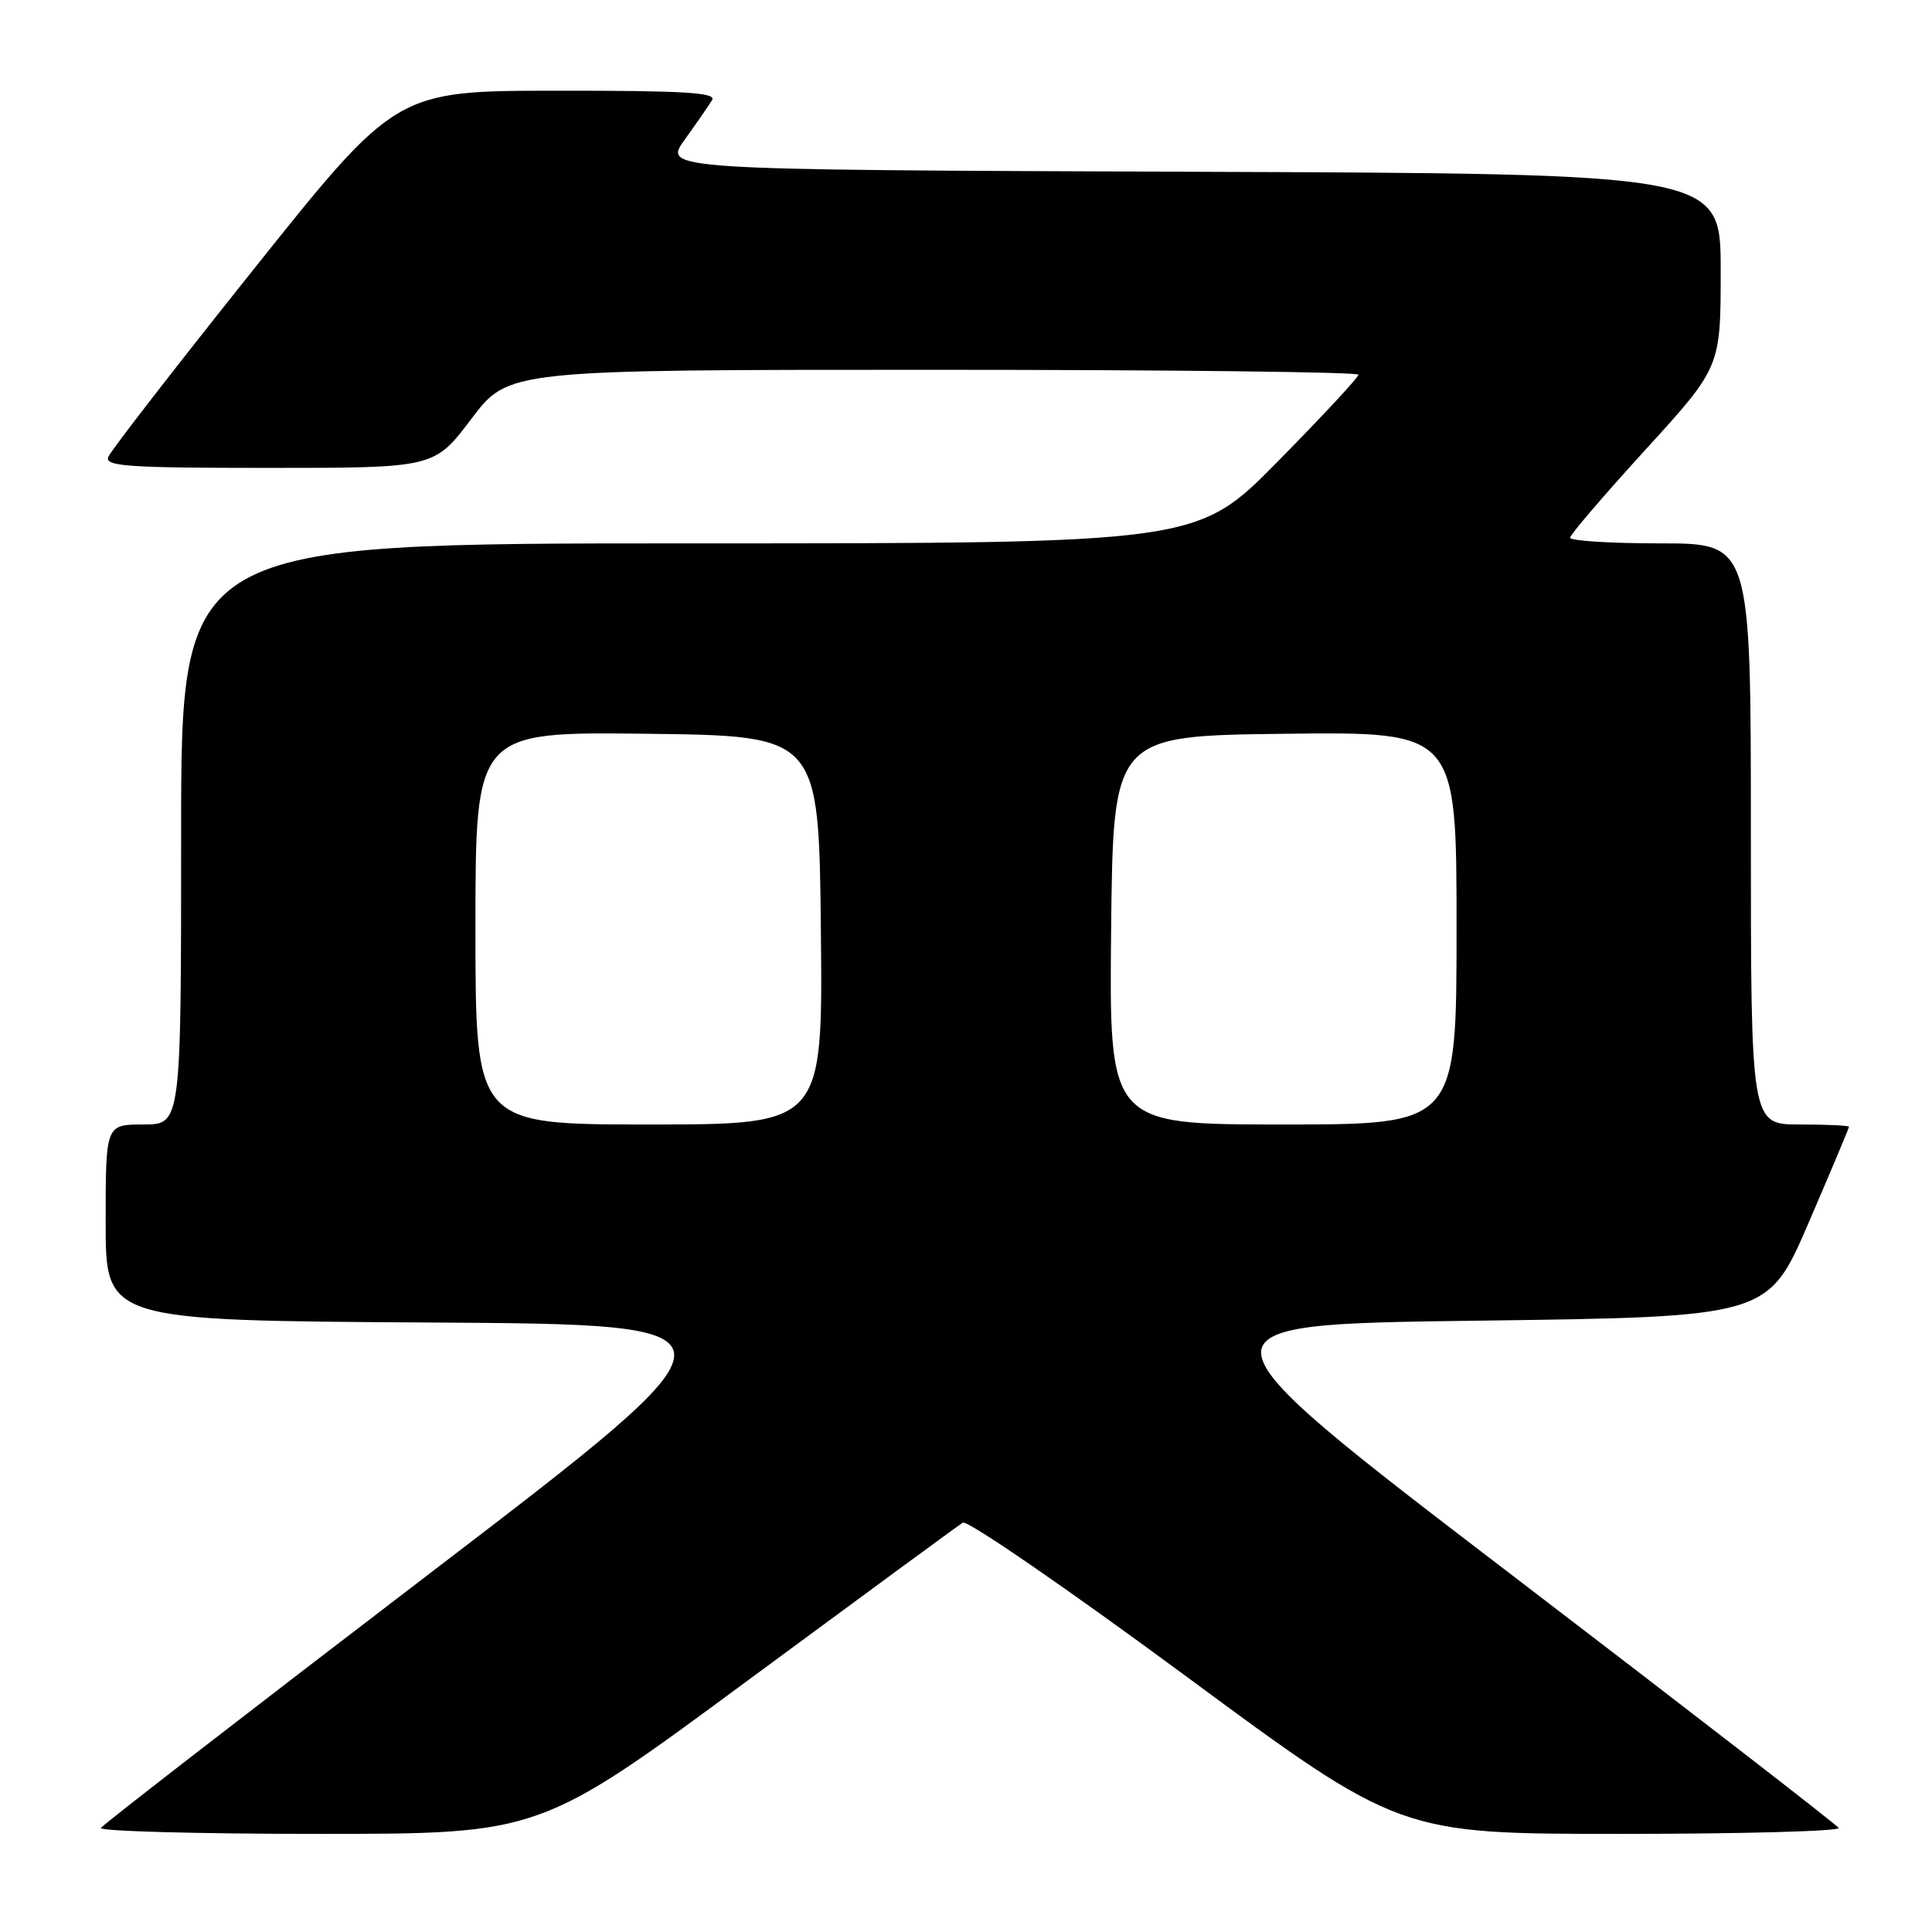 <?xml version="1.0" encoding="UTF-8" standalone="no"?>
<!DOCTYPE svg PUBLIC "-//W3C//DTD SVG 1.1//EN" "http://www.w3.org/Graphics/SVG/1.1/DTD/svg11.dtd" >
<svg xmlns="http://www.w3.org/2000/svg" xmlns:xlink="http://www.w3.org/1999/xlink" version="1.1" viewBox="0 0 256 256">
 <g >
 <path fill="currentColor"
d=" M 99.03 222.71 C 114.14 211.56 126.99 202.12 127.58 201.76 C 128.18 201.39 141.44 210.52 157.06 222.04 C 185.45 243.00 185.45 243.00 214.78 243.00 C 230.92 243.00 243.90 242.64 243.63 242.21 C 243.36 241.77 223.74 226.59 200.02 208.46 C 156.90 175.50 156.90 175.50 195.59 175.00 C 234.27 174.50 234.27 174.50 239.64 162.05 C 242.59 155.21 245.00 149.47 245.00 149.30 C 245.00 149.14 242.07 149.00 238.50 149.00 C 232.00 149.00 232.00 149.00 232.00 110.50 C 232.00 72.00 232.00 72.00 220.00 72.00 C 213.40 72.00 208.02 71.66 208.04 71.25 C 208.06 70.84 212.56 65.59 218.04 59.58 C 228.00 48.66 228.00 48.66 228.00 35.84 C 228.00 23.01 228.00 23.01 157.93 22.76 C 87.85 22.50 87.85 22.50 90.73 18.50 C 92.31 16.30 93.95 13.94 94.36 13.25 C 94.96 12.27 90.59 12.00 73.81 12.02 C 52.50 12.03 52.50 12.03 33.70 35.57 C 23.36 48.52 14.64 59.76 14.34 60.56 C 13.87 61.79 17.01 62.00 35.67 62.00 C 57.55 62.00 57.55 62.00 62.46 55.50 C 67.37 49.00 67.37 49.00 123.69 49.00 C 154.66 49.00 180.00 49.29 180.00 49.65 C 180.00 50.01 175.19 55.18 169.31 61.15 C 158.62 72.00 158.62 72.00 91.31 72.00 C 24.00 72.00 24.00 72.00 24.00 110.50 C 24.00 149.00 24.00 149.00 19.00 149.00 C 14.00 149.00 14.00 149.00 14.00 161.99 C 14.00 174.98 14.00 174.98 57.05 175.24 C 100.10 175.50 100.10 175.50 56.98 208.46 C 33.26 226.59 13.64 241.77 13.37 242.21 C 13.10 242.64 26.08 243.00 42.22 243.00 C 71.56 243.00 71.56 243.00 99.03 222.71 Z  M 63.00 122.98 C 63.00 96.96 63.00 96.96 85.75 97.23 C 108.50 97.50 108.50 97.50 108.77 123.25 C 109.03 149.00 109.03 149.00 86.02 149.00 C 63.00 149.00 63.00 149.00 63.00 122.98 Z  M 147.23 123.25 C 147.50 97.50 147.50 97.50 170.25 97.23 C 193.00 96.96 193.00 96.96 193.00 122.98 C 193.00 149.00 193.00 149.00 169.98 149.00 C 146.97 149.00 146.97 149.00 147.23 123.25 Z "/>
</g>
</svg>